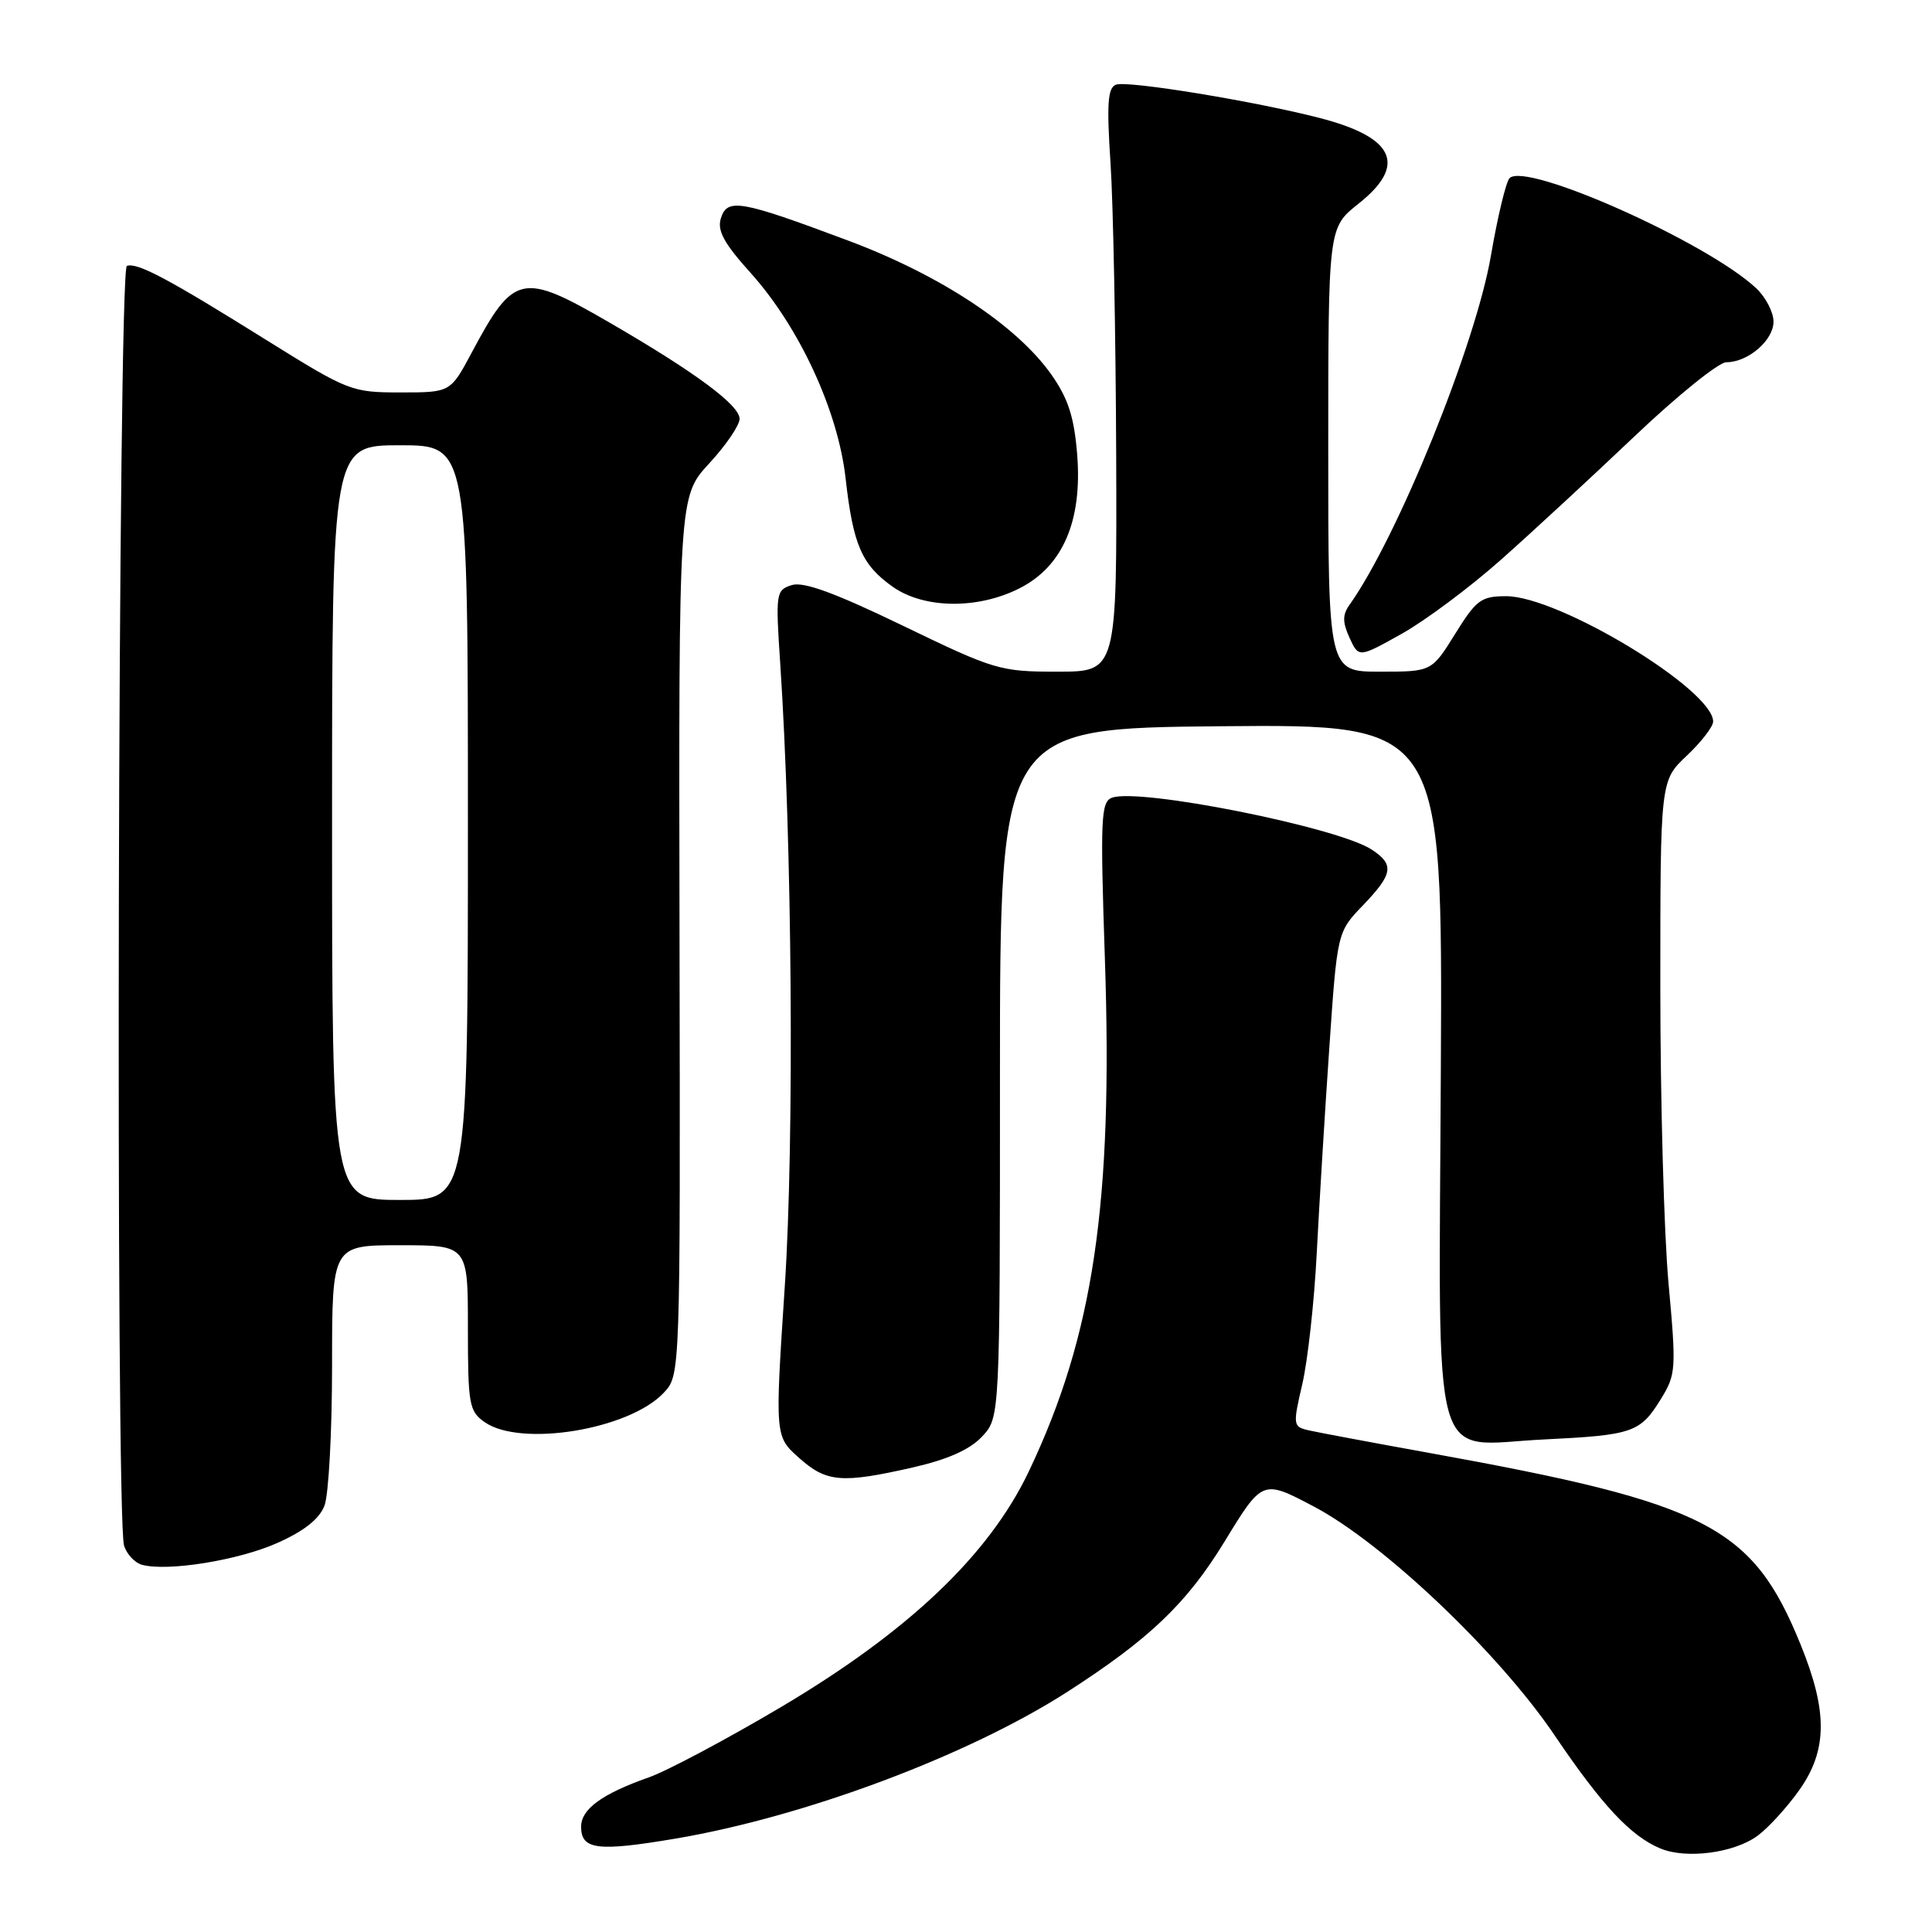 <?xml version="1.0" encoding="UTF-8" standalone="no"?>
<!DOCTYPE svg PUBLIC "-//W3C//DTD SVG 1.1//EN" "http://www.w3.org/Graphics/SVG/1.1/DTD/svg11.dtd" >
<svg xmlns="http://www.w3.org/2000/svg" xmlns:xlink="http://www.w3.org/1999/xlink" version="1.1" viewBox="0 0 256 256">
 <g >
 <path fill="currentColor"
d=" M 232.91 243.23 C 234.34 242.17 236.81 239.46 238.42 237.19 C 242.15 231.91 242.20 226.79 238.60 217.94 C 232.23 202.25 226.33 199.20 189.50 192.54 C 181.80 191.15 174.55 189.79 173.38 189.52 C 171.33 189.04 171.30 188.83 172.56 183.41 C 173.28 180.32 174.14 172.55 174.47 166.14 C 174.80 159.74 175.54 147.53 176.13 139.00 C 177.19 123.50 177.19 123.50 180.60 119.96 C 184.59 115.80 184.79 114.56 181.75 112.57 C 177.21 109.60 150.86 104.35 147.32 105.71 C 145.88 106.26 145.78 108.50 146.40 126.95 C 147.50 159.46 144.90 176.96 136.31 195.00 C 131.03 206.07 120.36 216.20 103.43 226.23 C 96.25 230.48 88.39 234.66 85.95 235.52 C 79.76 237.70 77.00 239.72 77.00 242.05 C 77.00 245.10 79.17 245.37 89.48 243.63 C 106.63 240.73 128.27 232.63 141.41 224.19 C 152.30 217.19 157.24 212.47 162.24 204.30 C 167.28 196.04 167.28 196.04 174.03 199.59 C 183.26 204.43 198.59 218.99 205.98 229.92 C 212.25 239.19 216.07 243.29 220.00 244.93 C 223.45 246.37 229.81 245.53 232.91 243.23 Z  M 36.75 204.45 C 40.32 202.86 42.33 201.26 43.00 199.49 C 43.55 198.05 44.00 189.70 44.00 180.93 C 44.00 165.00 44.00 165.00 53.00 165.00 C 62.00 165.00 62.00 165.00 62.00 175.94 C 62.00 186.12 62.16 187.00 64.22 188.44 C 69.00 191.79 83.37 189.43 87.95 184.55 C 90.15 182.21 90.15 182.21 90.04 124.01 C 89.93 65.80 89.93 65.80 93.96 61.42 C 96.18 59.02 98.00 56.35 98.00 55.50 C 98.00 53.68 92.11 49.32 80.78 42.75 C 69.14 36.01 68.10 36.23 62.49 46.75 C 59.68 52.00 59.68 52.00 53.06 52.00 C 46.60 52.00 46.15 51.82 35.43 45.14 C 22.25 36.91 18.21 34.76 16.81 35.23 C 15.64 35.62 15.28 201.16 16.44 204.81 C 16.80 205.94 17.86 207.08 18.80 207.34 C 22.18 208.27 31.61 206.75 36.75 204.45 Z  M 120.93 194.45 C 125.58 193.39 128.50 192.09 130.12 190.36 C 132.50 187.83 132.50 187.83 132.50 142.17 C 132.50 96.50 132.50 96.50 161.82 96.23 C 191.14 95.97 191.14 95.97 190.92 141.49 C 190.66 196.21 189.35 191.48 204.50 190.74 C 216.37 190.16 217.33 189.83 220.07 185.39 C 222.08 182.13 222.13 181.45 221.09 170.07 C 220.49 163.52 220.00 145.84 220.00 130.80 C 220.00 103.44 220.00 103.44 223.50 100.14 C 225.43 98.32 227.00 96.28 227.00 95.61 C 227.00 91.38 206.56 79.00 199.58 79.00 C 196.26 79.00 195.62 79.47 192.81 84.00 C 189.70 89.00 189.70 89.00 182.85 89.00 C 176.00 89.00 176.00 89.00 176.00 59.58 C 176.00 30.17 176.00 30.17 180.00 27.00 C 186.45 21.89 184.83 18.23 174.97 15.66 C 166.38 13.43 149.38 10.64 147.87 11.22 C 146.78 11.64 146.63 13.73 147.15 21.62 C 147.51 27.06 147.84 44.44 147.90 60.25 C 148.00 89.00 148.00 89.00 140.12 89.00 C 132.52 89.00 131.78 88.78 119.66 82.92 C 110.61 78.55 106.47 77.03 104.91 77.53 C 102.82 78.19 102.76 78.57 103.38 87.86 C 104.97 111.66 105.26 151.09 103.99 170.41 C 102.68 190.33 102.68 190.33 105.86 193.16 C 109.50 196.42 111.50 196.59 120.93 194.45 Z  M 198.94 74.12 C 203.04 70.48 211.01 63.11 216.65 57.75 C 222.30 52.39 227.74 48.00 228.74 48.00 C 231.62 48.00 235.00 45.10 235.00 42.62 C 235.00 41.37 233.97 39.38 232.71 38.20 C 226.24 32.12 202.18 21.38 200.02 23.61 C 199.55 24.10 198.44 28.71 197.56 33.85 C 195.55 45.62 185.21 71.16 178.80 80.17 C 177.88 81.47 177.88 82.45 178.82 84.51 C 180.04 87.17 180.04 87.17 185.77 83.96 C 188.92 82.19 194.85 77.76 198.94 74.12 Z  M 135.12 77.94 C 140.85 75.02 143.43 68.99 142.73 60.21 C 142.33 55.25 141.54 52.81 139.33 49.66 C 134.74 43.14 124.64 36.47 112.39 31.88 C 98.07 26.52 96.38 26.22 95.52 28.92 C 95.01 30.55 95.91 32.22 99.46 36.16 C 105.92 43.35 111.05 54.44 112.05 63.41 C 113.04 72.21 114.19 74.85 118.29 77.75 C 122.44 80.68 129.58 80.76 135.12 77.94 Z  M 44.00 109.00 C 44.00 59.00 44.00 59.00 53.00 59.00 C 62.00 59.00 62.00 59.00 62.00 109.00 C 62.00 159.00 62.00 159.00 53.00 159.00 C 44.00 159.00 44.00 159.00 44.00 109.00 Z "/>
</g>
</svg>